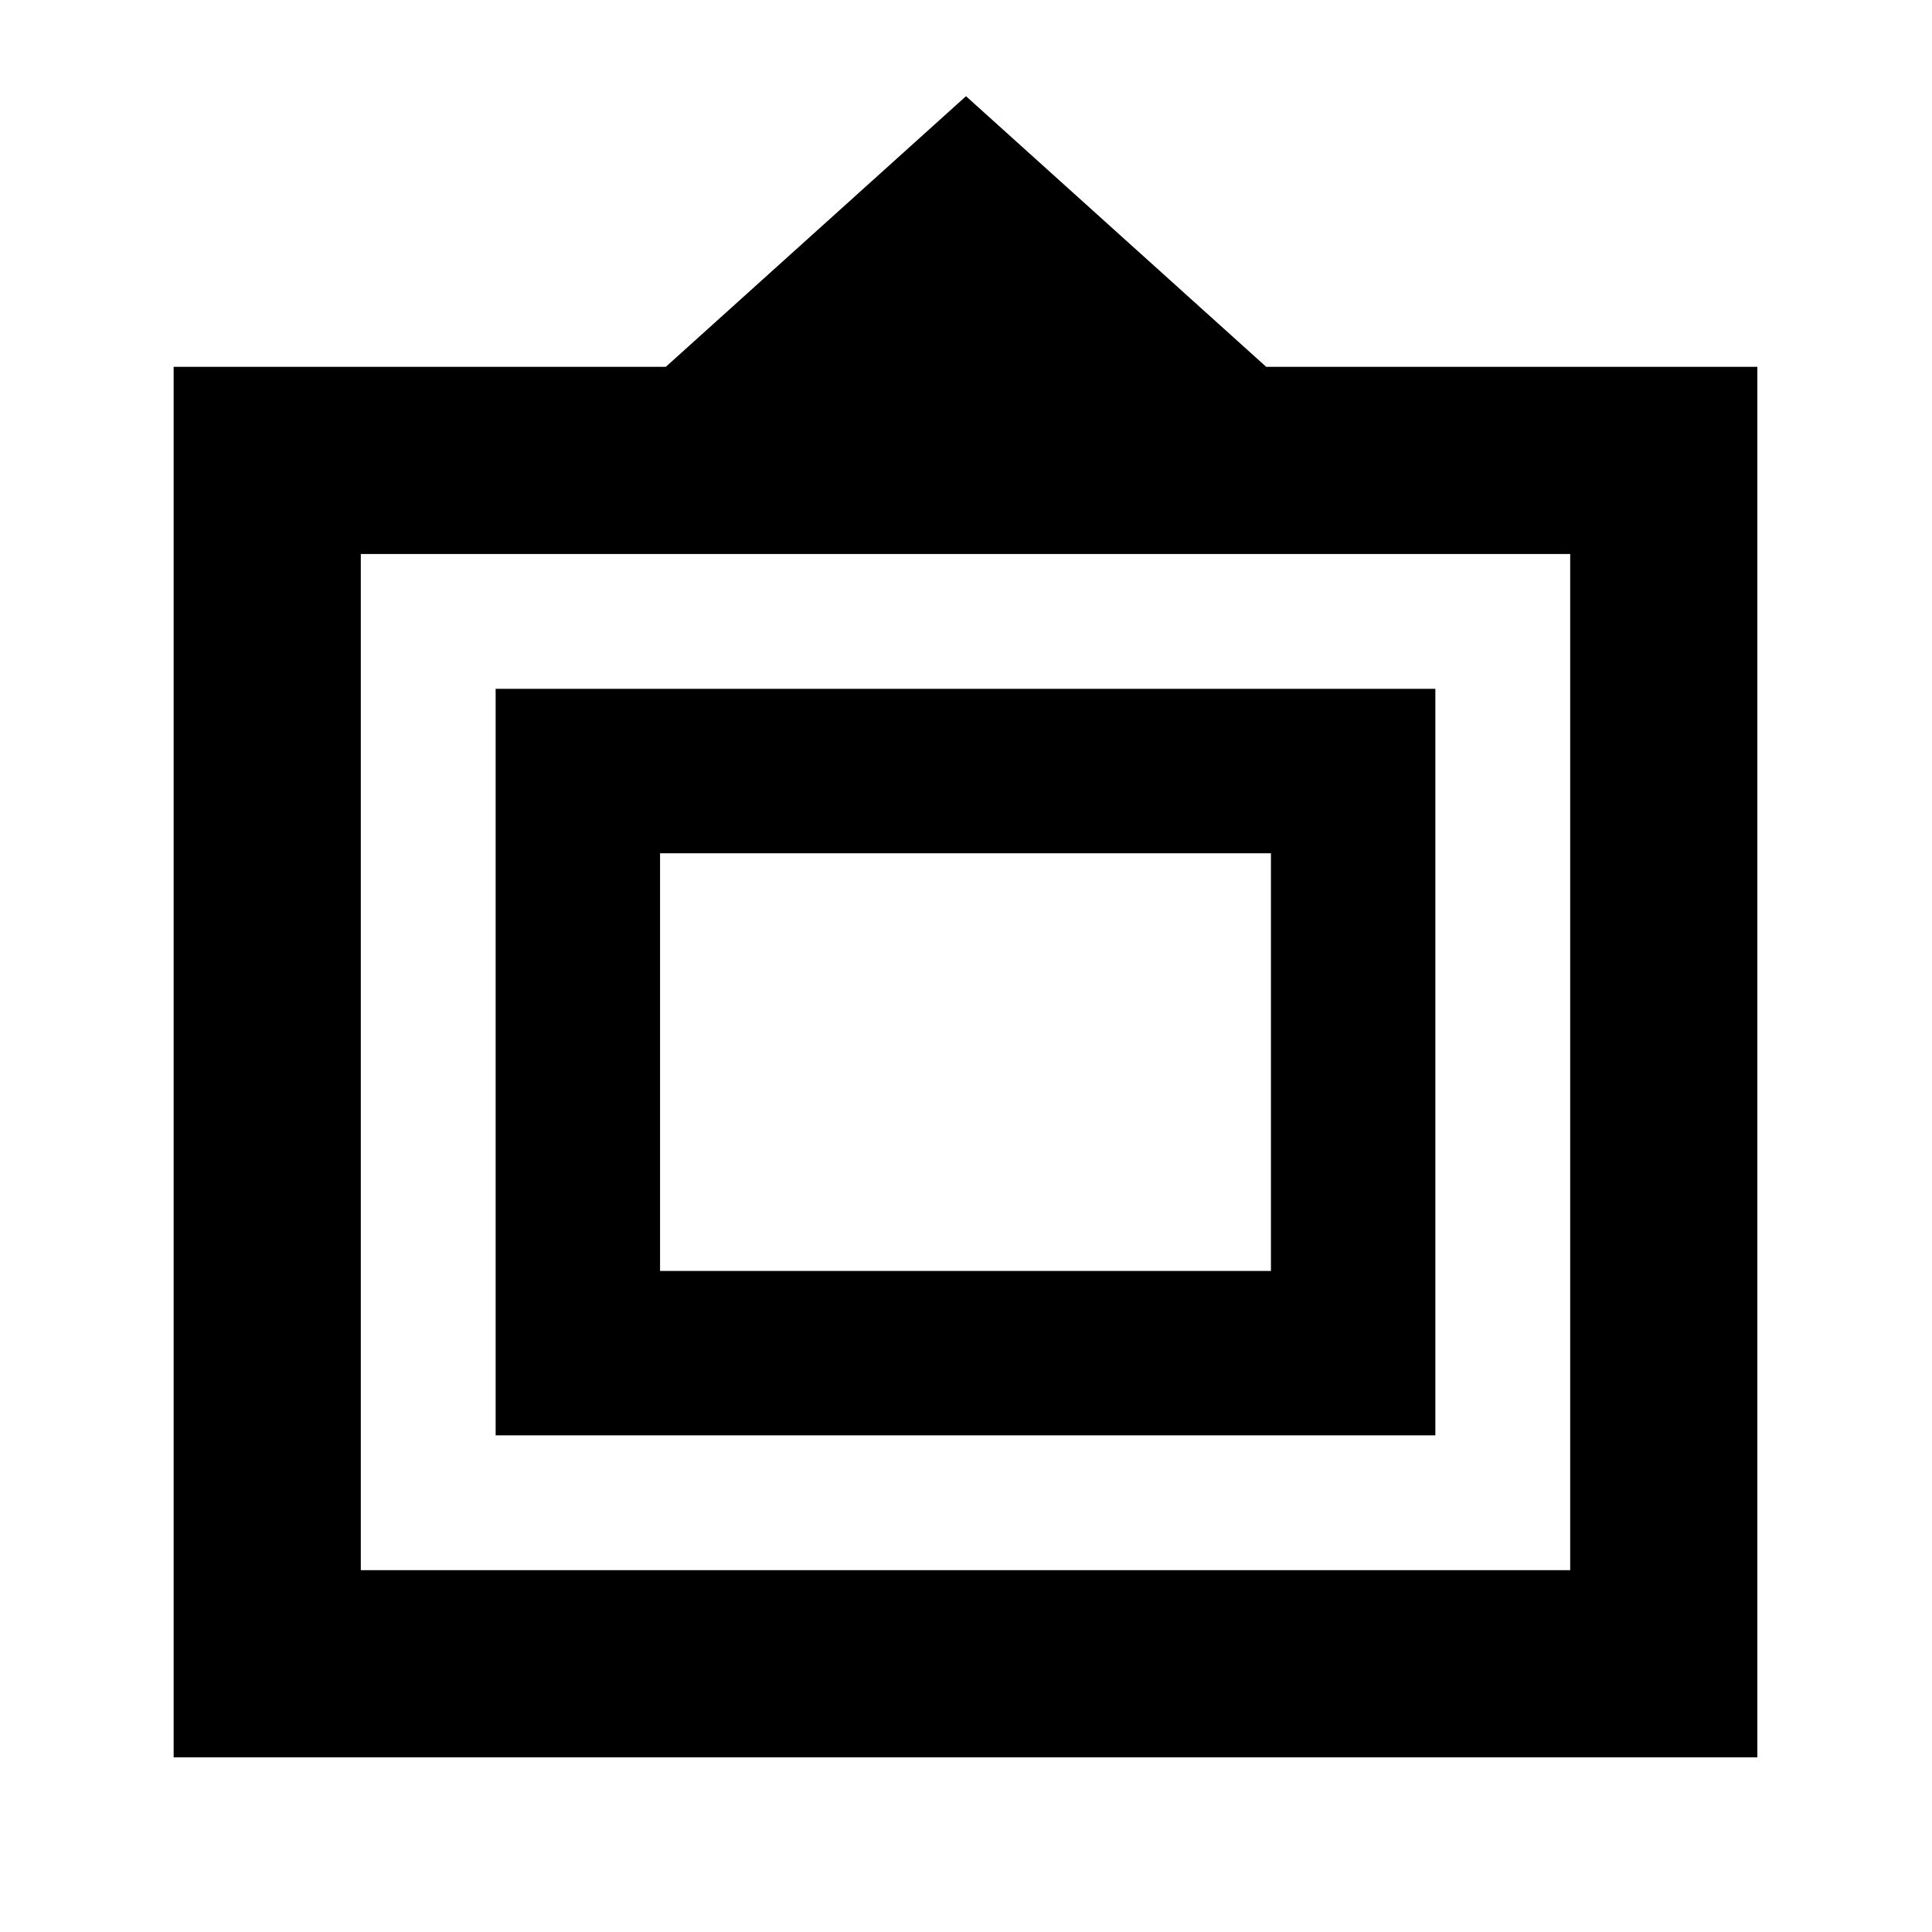 <svg xmlns="http://www.w3.org/2000/svg" height="20" viewBox="0 -960 960 960" width="20"><path d="M86.28-86.78v-690.94h244.55L480-912.2l149.17 134.48h244.05v690.94H86.28Zm93-93h600.94v-504.94H179.28v504.94Zm67-67v-370.94h466.94v370.94H246.28Zm81.7-81.7h303.54v-207.54H327.98v207.54ZM479.5-432Z"/></svg>